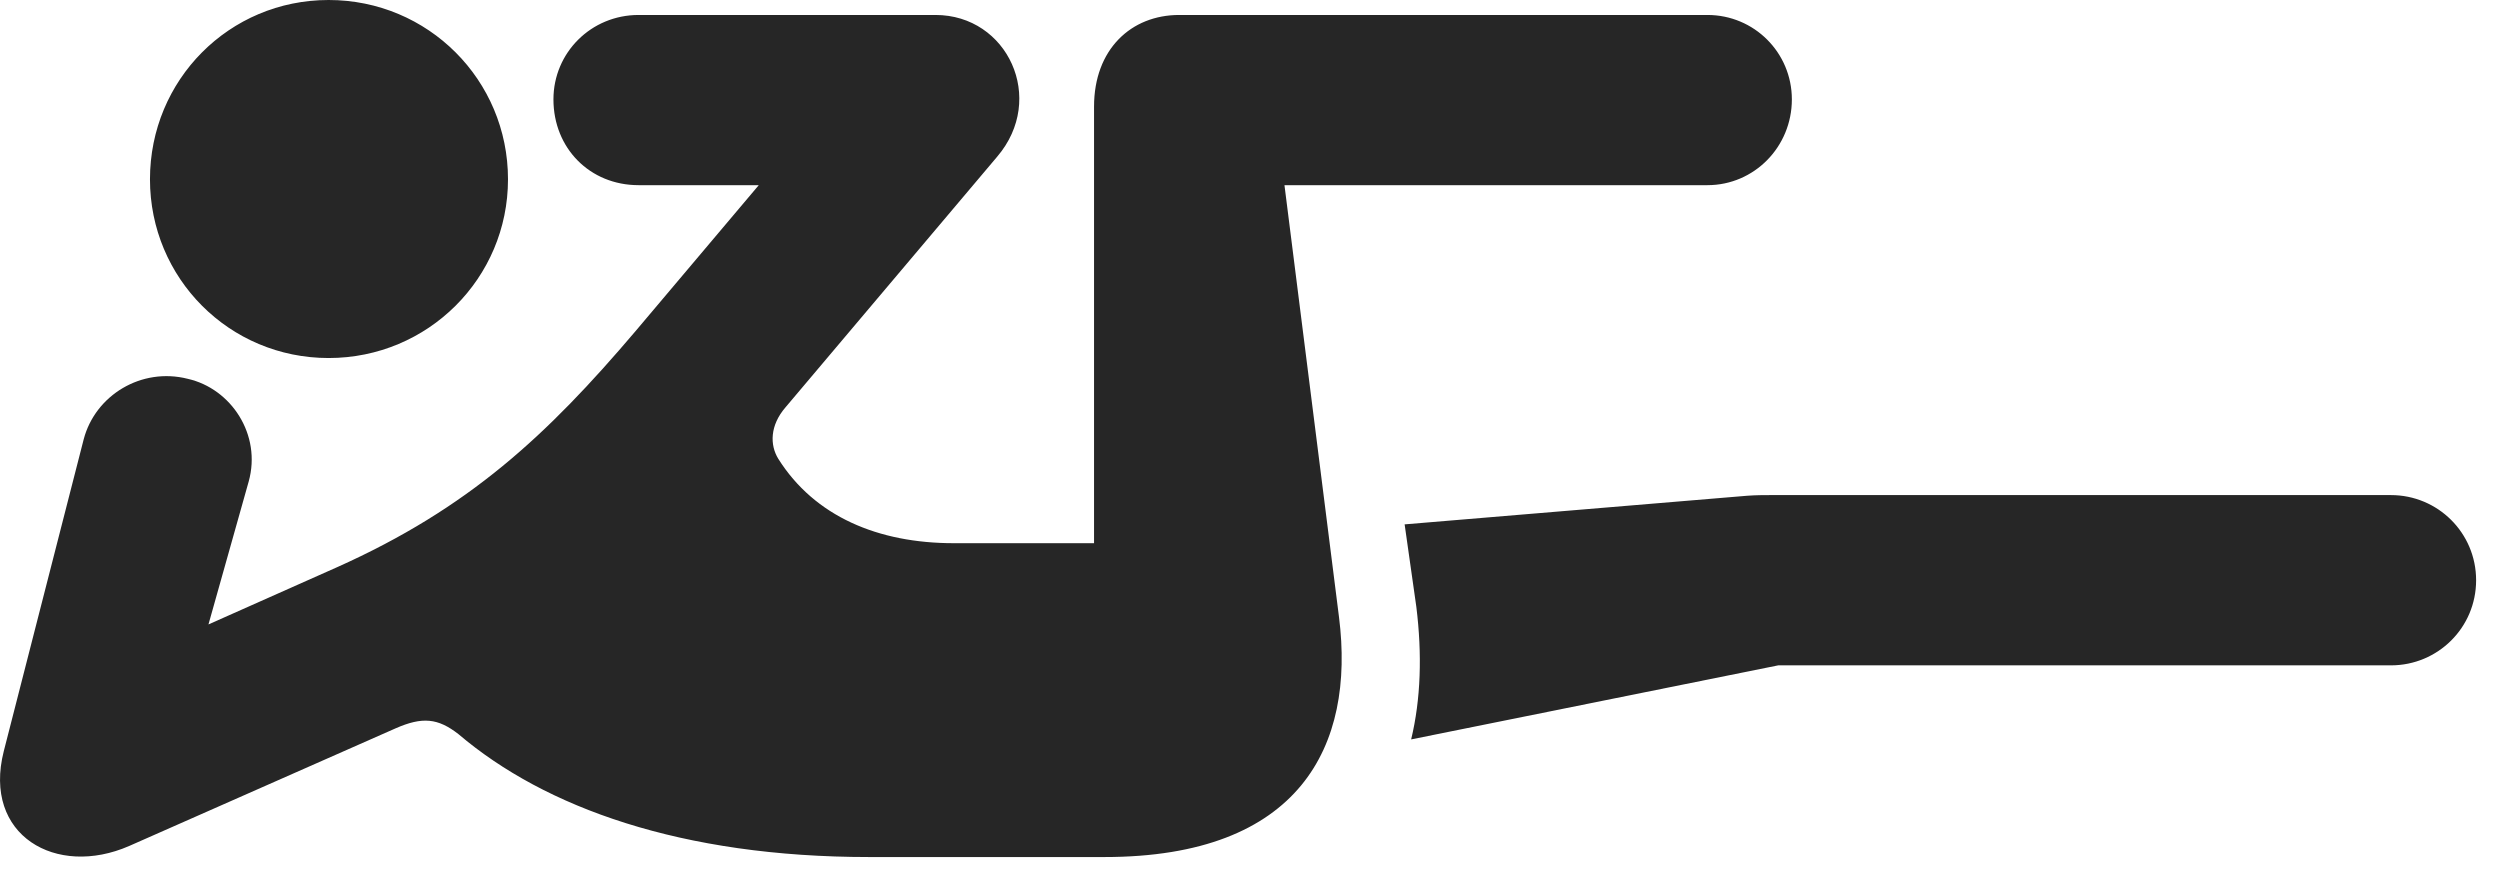 <?xml version="1.0" encoding="UTF-8"?>
<!--Generator: Apple Native CoreSVG 326-->
<!DOCTYPE svg
PUBLIC "-//W3C//DTD SVG 1.1//EN"
       "http://www.w3.org/Graphics/SVG/1.1/DTD/svg11.dtd">
<svg version="1.1" xmlns="http://www.w3.org/2000/svg" xmlns:xlink="http://www.w3.org/1999/xlink" viewBox="0 0 37.574 13.213">
 <g>
  <rect height="13.213" opacity="0" width="37.574" x="0" y="0"/>
  <path d="M4.939 5.381C6.433 5.381 7.635 4.18 7.635 2.695C7.635 1.201 6.433 0 4.939 0C3.445 0 2.254 1.201 2.254 2.695C2.254 4.18 3.445 5.381 4.939 5.381ZM13.064 12.881L16.599 12.881C19.539 12.881 20.369 11.211 20.125 9.277L19.305 2.783L25.662 2.783C26.365 2.783 26.931 2.207 26.931 1.494C26.931 0.791 26.365 0.225 25.662 0.225L17.723 0.225C17 0.225 16.443 0.742 16.443 1.602L16.443 8.164L14.334 8.164C13.201 8.164 12.244 7.764 11.697 6.895C11.57 6.689 11.57 6.396 11.805 6.123L14.988 2.354C15.73 1.484 15.144 0.225 14.06 0.225L9.598 0.225C8.885 0.225 8.318 0.791 8.318 1.494C8.318 2.227 8.865 2.783 9.598 2.783L11.404 2.783L9.549 4.98C8.221 6.543 7.049 7.637 5.066 8.525L3.133 9.385L3.738 7.236C3.933 6.533 3.474 5.84 2.82 5.693C2.127 5.518 1.433 5.938 1.258 6.602L0.057 11.289C-0.266 12.559 0.848 13.193 1.941 12.715L5.945 10.947C6.346 10.771 6.58 10.791 6.892 11.035C8.191 12.139 10.242 12.881 13.064 12.881ZM26.726 10L35.935 10C36.639 10 37.215 9.434 37.215 8.721C37.215 8.008 36.639 7.441 35.935 7.441L26.609 7.441C26.512 7.441 26.394 7.441 26.258 7.451L21.111 7.881L21.287 9.121C21.375 9.834 21.355 10.508 21.209 11.113Z" fill="black" fill-opacity="0.85"/>
 </g>
</svg>
